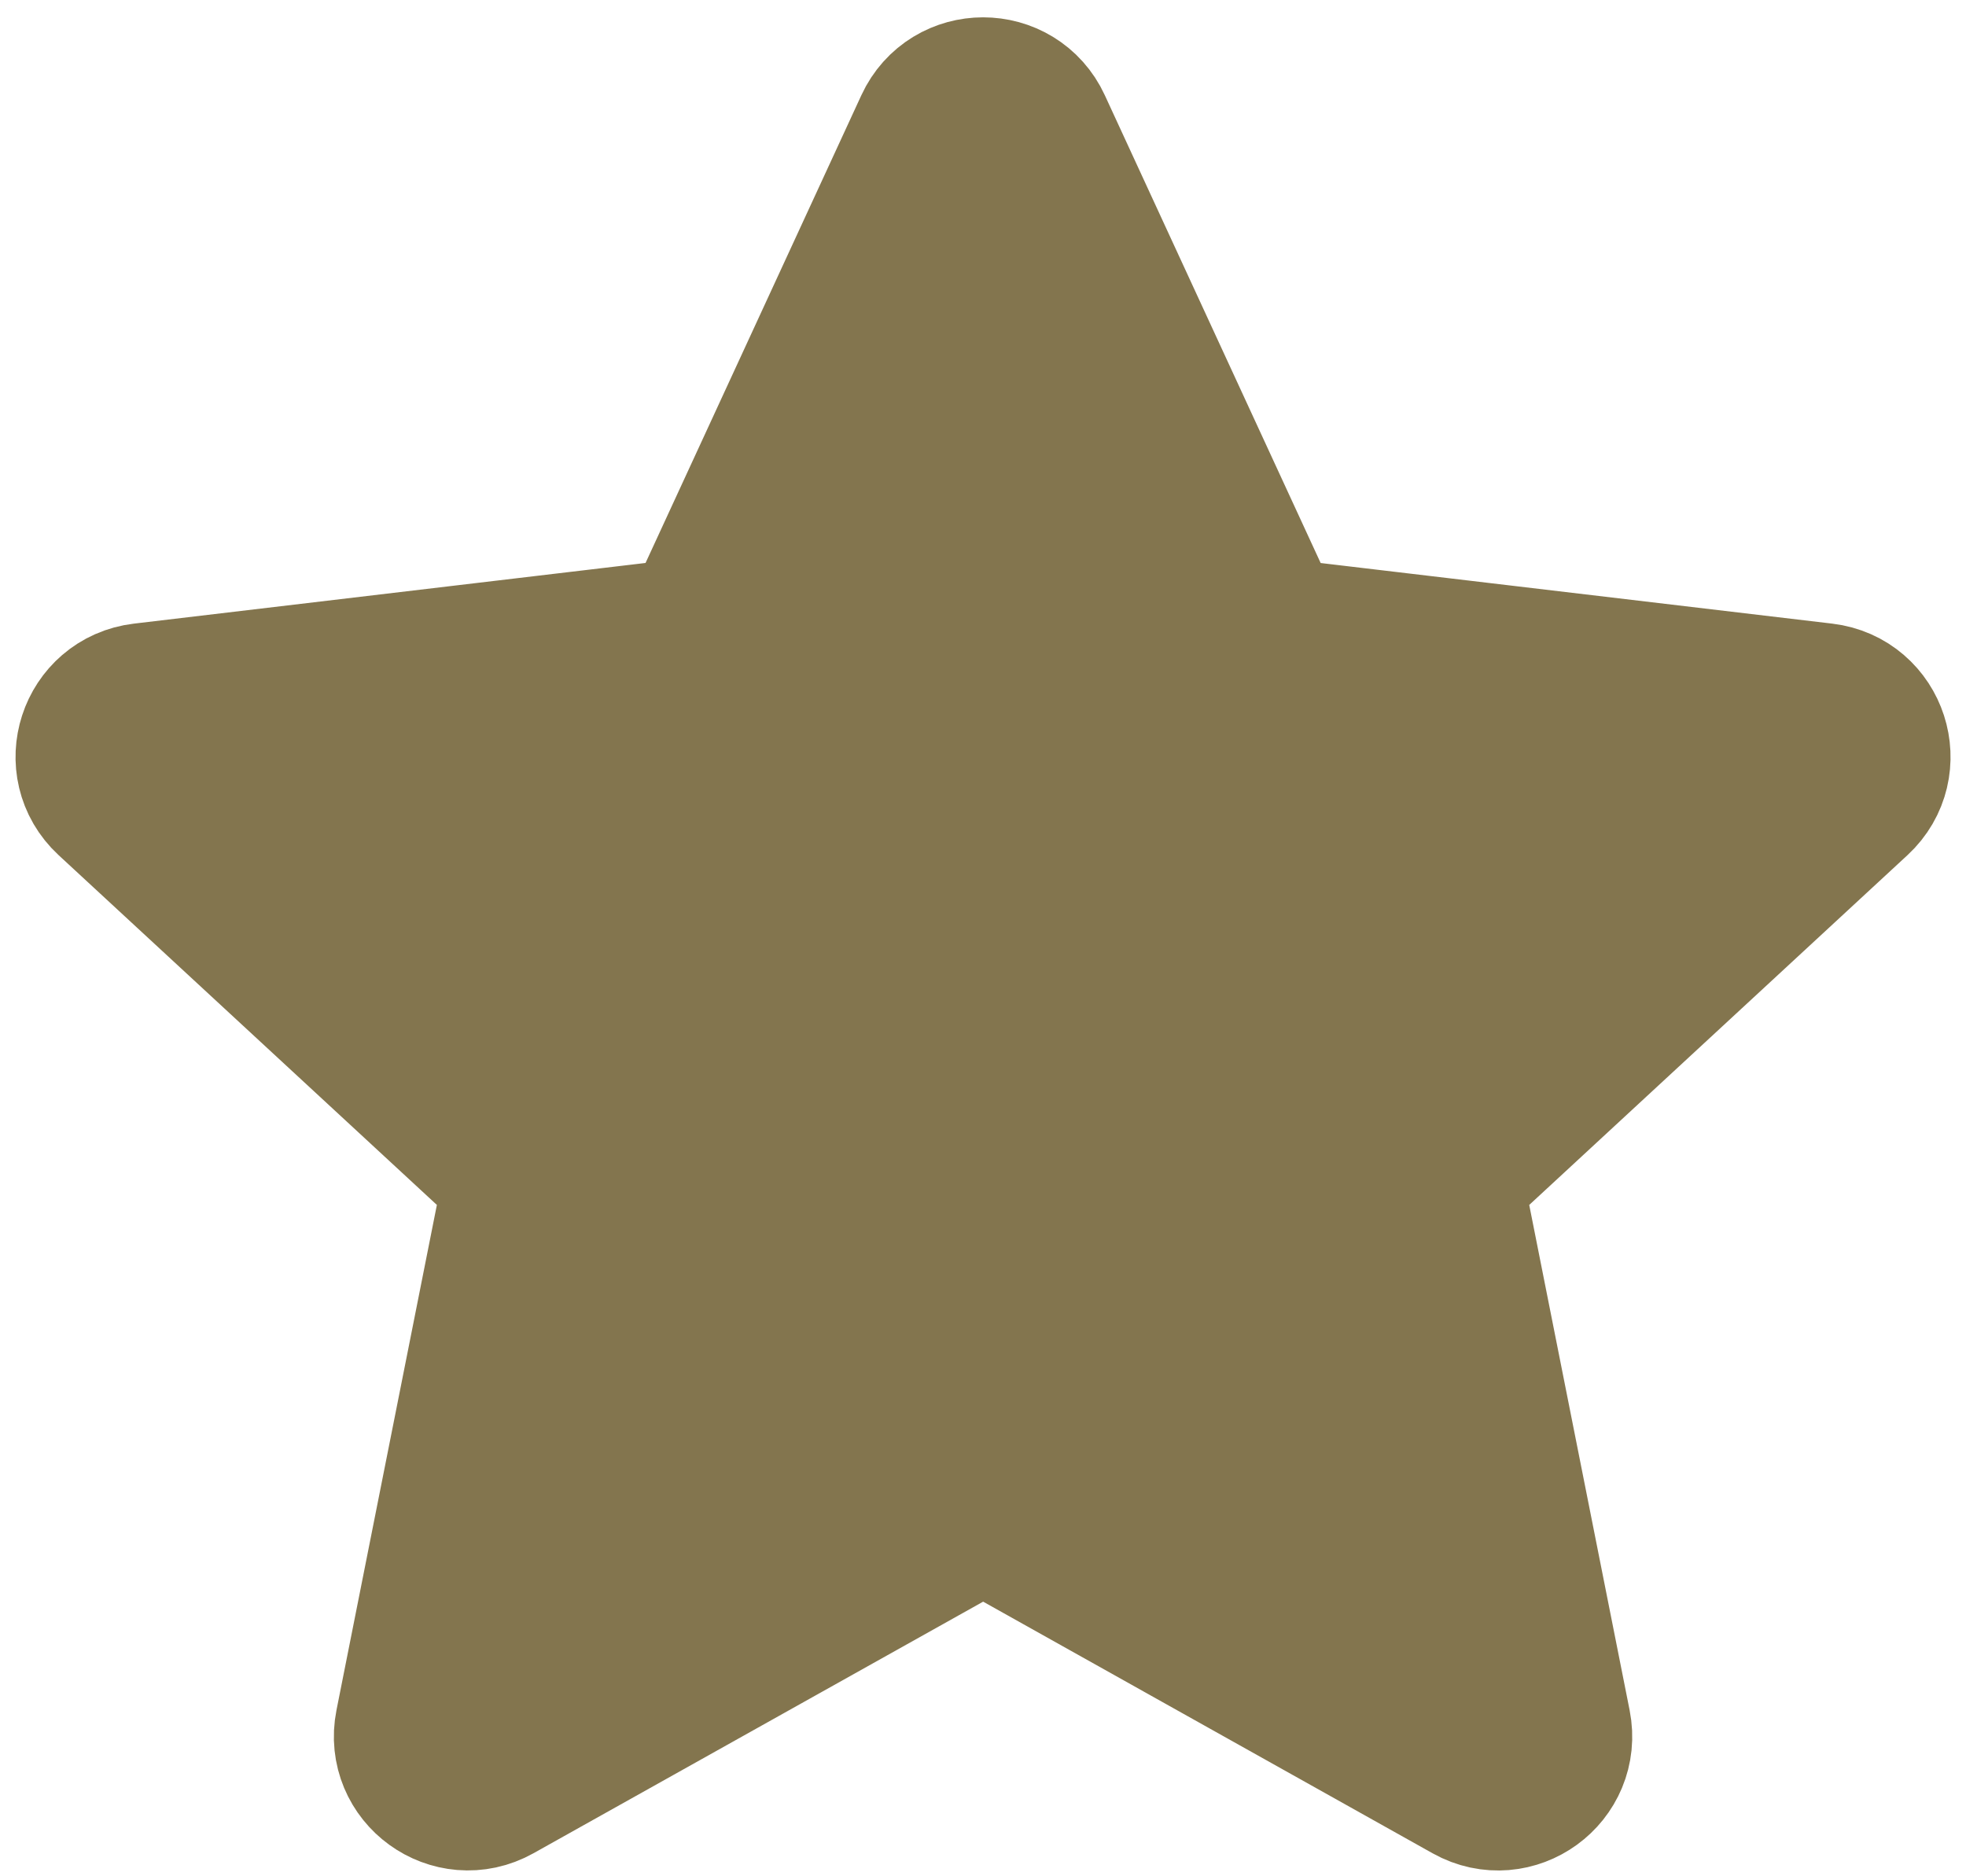 <svg width="44" height="42" viewBox="0 0 44 42" fill="none" xmlns="http://www.w3.org/2000/svg">
<path d="M2.67 17.674C2.043 17.094 2.384 16.047 3.231 15.946L15.238 14.522C15.584 14.481 15.884 14.264 16.029 13.948L21.094 2.969C21.451 2.194 22.553 2.194 22.91 2.969L27.975 13.948C28.12 14.264 28.418 14.482 28.764 14.523L40.772 15.946C41.619 16.047 41.958 17.095 41.332 17.674L32.456 25.884C32.2 26.12 32.087 26.471 32.154 26.812L34.51 38.672C34.676 39.509 33.786 40.157 33.041 39.741L22.49 33.833C22.187 33.663 21.818 33.664 21.515 33.834L10.963 39.739C10.218 40.156 9.326 39.509 9.492 38.672L11.848 26.813C11.916 26.472 11.803 26.12 11.547 25.884L2.67 17.674Z" fill="#83754E" stroke="#83754E" stroke-width="4" stroke-linecap="round" stroke-linejoin="round"/>
</svg>
